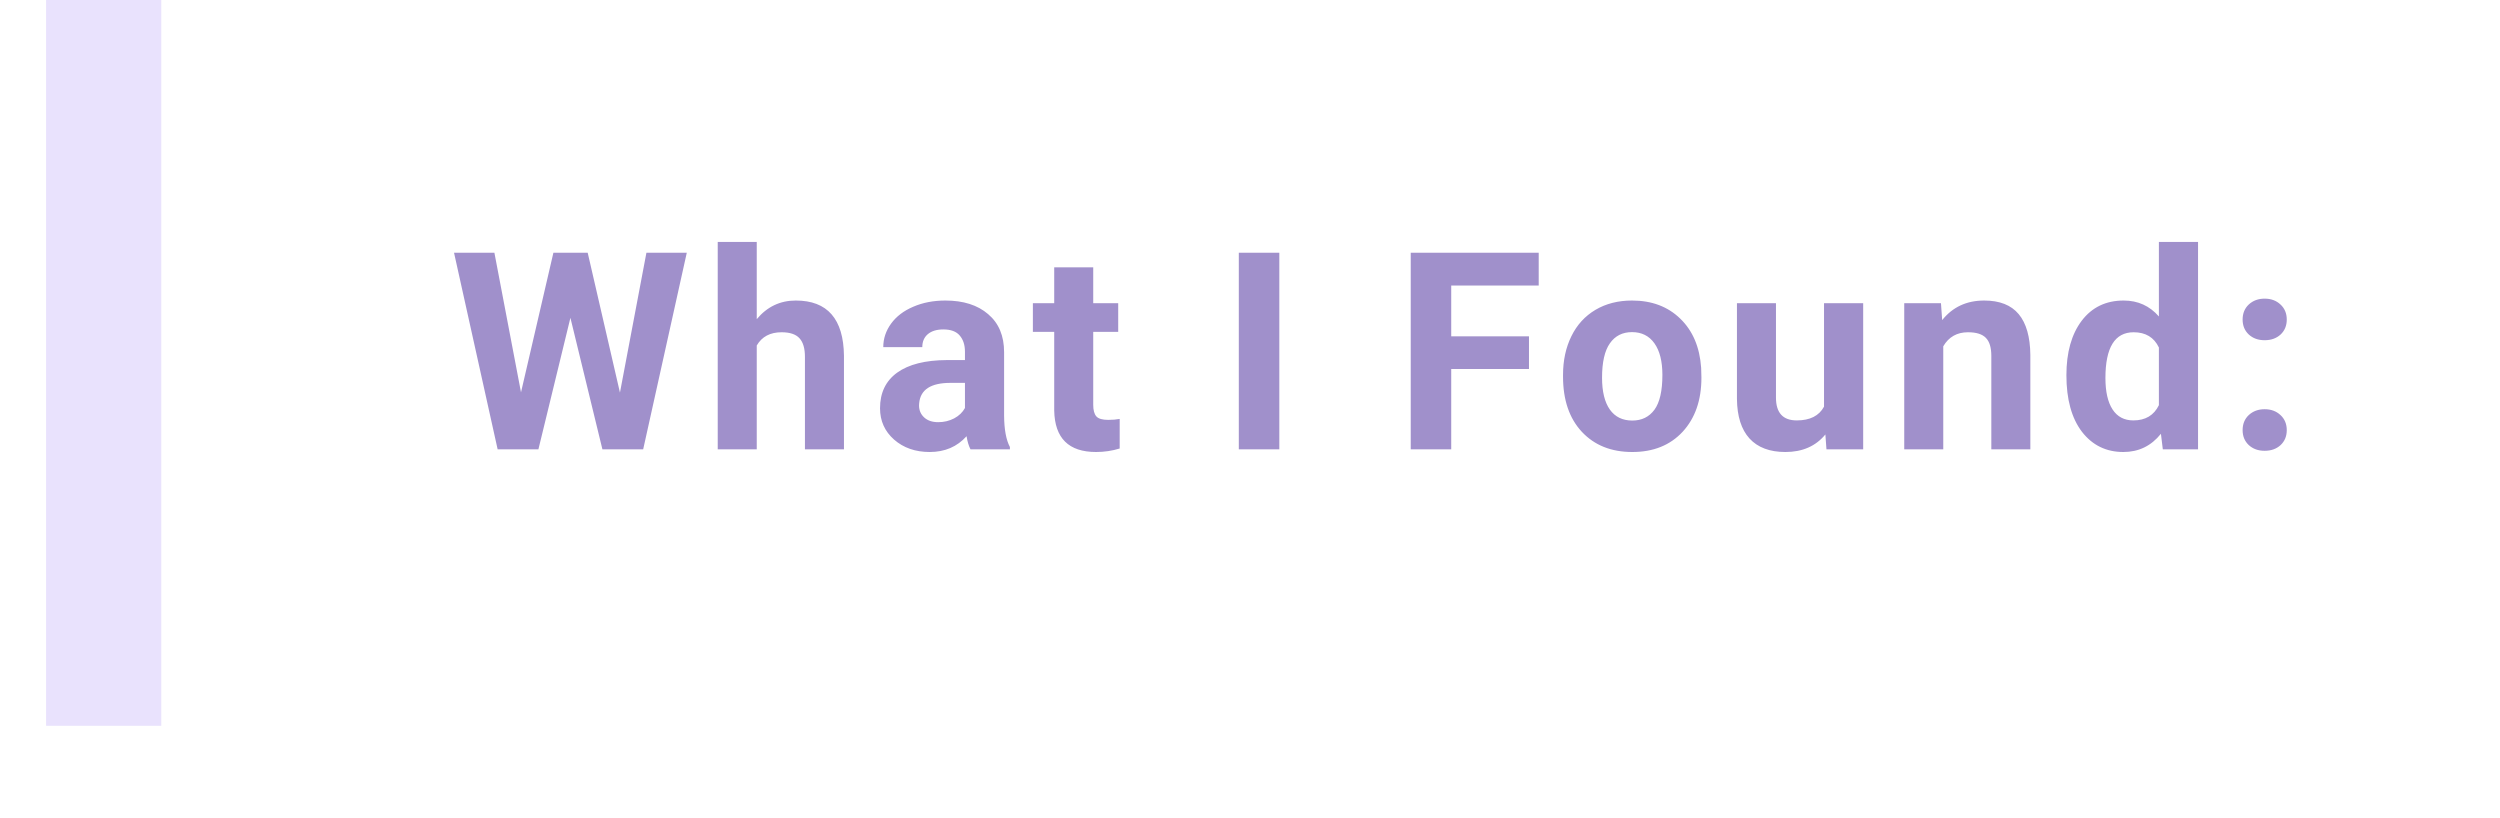 <svg width="217" height="71" viewBox="0 0 217 71" fill="none" xmlns="http://www.w3.org/2000/svg">
<g filter="url(#filter0_d)">
<rect x="4" width="209" height="63" fill="white"/>
</g>
<path d="M53.812 34.078L56.109 21.938H59.613L55.828 39H52.289L49.512 27.586L46.734 39H43.195L39.41 21.938H42.914L45.223 34.055L48.035 21.938H51.012L53.812 34.078ZM65.686 27.703C66.584 26.625 67.713 26.086 69.072 26.086C71.822 26.086 73.217 27.684 73.256 30.879V39H69.869V30.973C69.869 30.246 69.713 29.711 69.4 29.367C69.088 29.016 68.568 28.84 67.842 28.84C66.85 28.84 66.131 29.223 65.686 29.988V39H62.299V21H65.686V27.703ZM84.238 39C84.082 38.695 83.969 38.316 83.898 37.863C83.078 38.777 82.012 39.234 80.699 39.234C79.457 39.234 78.426 38.875 77.605 38.156C76.793 37.438 76.387 36.531 76.387 35.438C76.387 34.094 76.883 33.062 77.875 32.344C78.875 31.625 80.316 31.262 82.199 31.254H83.758V30.527C83.758 29.941 83.605 29.473 83.301 29.121C83.004 28.77 82.531 28.594 81.883 28.594C81.312 28.594 80.863 28.73 80.535 29.004C80.215 29.277 80.055 29.652 80.055 30.129H76.668C76.668 29.395 76.894 28.715 77.347 28.09C77.801 27.465 78.441 26.977 79.269 26.625C80.097 26.266 81.027 26.086 82.058 26.086C83.621 26.086 84.859 26.48 85.773 27.27C86.695 28.051 87.156 29.152 87.156 30.574V36.07C87.164 37.273 87.332 38.184 87.66 38.801V39H84.238ZM81.437 36.645C81.937 36.645 82.398 36.535 82.82 36.316C83.242 36.09 83.555 35.789 83.758 35.414V33.234H82.492C80.797 33.234 79.894 33.82 79.785 34.992L79.773 35.191C79.773 35.613 79.922 35.961 80.219 36.234C80.516 36.508 80.922 36.645 81.437 36.645ZM94.892 23.203V26.32H97.06V28.805H94.892V35.133C94.892 35.602 94.982 35.938 95.162 36.141C95.342 36.344 95.685 36.445 96.193 36.445C96.568 36.445 96.9 36.418 97.189 36.363V38.93C96.525 39.133 95.842 39.234 95.138 39.234C92.763 39.234 91.552 38.035 91.506 35.637V28.805H89.654V26.32H91.506V23.203H94.892ZM111.045 39H107.529V21.938H111.045V39ZM132.716 32.027H125.966V39H122.451V21.938H133.56V24.785H125.966V29.191H132.716V32.027ZM135.671 32.543C135.671 31.285 135.913 30.164 136.398 29.18C136.882 28.195 137.577 27.434 138.484 26.895C139.398 26.355 140.456 26.086 141.66 26.086C143.37 26.086 144.765 26.609 145.843 27.656C146.929 28.703 147.535 30.125 147.66 31.922L147.683 32.789C147.683 34.734 147.14 36.297 146.054 37.477C144.968 38.648 143.511 39.234 141.683 39.234C139.855 39.234 138.394 38.648 137.3 37.477C136.214 36.305 135.671 34.711 135.671 32.695V32.543ZM139.058 32.789C139.058 33.992 139.285 34.914 139.738 35.555C140.191 36.188 140.839 36.504 141.683 36.504C142.503 36.504 143.144 36.191 143.605 35.566C144.066 34.934 144.296 33.926 144.296 32.543C144.296 31.363 144.066 30.449 143.605 29.801C143.144 29.152 142.495 28.828 141.66 28.828C140.831 28.828 140.191 29.152 139.738 29.801C139.285 30.441 139.058 31.438 139.058 32.789ZM158.443 37.711C157.607 38.727 156.45 39.234 154.974 39.234C153.615 39.234 152.575 38.844 151.857 38.062C151.146 37.281 150.783 36.137 150.767 34.629V26.32H154.154V34.512C154.154 35.832 154.755 36.492 155.958 36.492C157.107 36.492 157.896 36.094 158.325 35.297V26.32H161.724V39H158.536L158.443 37.711ZM168.476 26.32L168.581 27.785C169.488 26.652 170.702 26.086 172.226 26.086C173.57 26.086 174.57 26.48 175.226 27.27C175.882 28.059 176.218 29.238 176.234 30.809V39H172.847V30.891C172.847 30.172 172.691 29.652 172.378 29.332C172.066 29.004 171.546 28.84 170.82 28.84C169.866 28.84 169.152 29.246 168.675 30.059V39H165.288V26.32H168.476ZM179.364 32.566C179.364 30.59 179.806 29.016 180.689 27.844C181.579 26.672 182.794 26.086 184.333 26.086C185.568 26.086 186.587 26.547 187.392 27.469V21H190.79V39H187.732L187.568 37.652C186.724 38.707 185.638 39.234 184.31 39.234C182.818 39.234 181.618 38.648 180.712 37.477C179.814 36.297 179.364 34.66 179.364 32.566ZM182.751 32.812C182.751 34 182.958 34.91 183.372 35.543C183.786 36.176 184.388 36.492 185.177 36.492C186.224 36.492 186.962 36.051 187.392 35.168V30.164C186.97 29.281 186.239 28.84 185.2 28.84C183.568 28.84 182.751 30.164 182.751 32.812ZM194.659 37.336C194.659 36.797 194.839 36.359 195.198 36.023C195.565 35.688 196.023 35.52 196.569 35.52C197.124 35.52 197.581 35.688 197.94 36.023C198.308 36.359 198.491 36.797 198.491 37.336C198.491 37.867 198.312 38.301 197.952 38.637C197.593 38.965 197.132 39.129 196.569 39.129C196.015 39.129 195.558 38.965 195.198 38.637C194.839 38.301 194.659 37.867 194.659 37.336ZM194.659 27.738C194.659 27.199 194.839 26.762 195.198 26.426C195.565 26.09 196.023 25.922 196.569 25.922C197.124 25.922 197.581 26.09 197.94 26.426C198.308 26.762 198.491 27.199 198.491 27.738C198.491 28.27 198.312 28.703 197.952 29.039C197.593 29.367 197.132 29.531 196.569 29.531C196.015 29.531 195.558 29.367 195.198 29.039C194.839 28.703 194.659 28.27 194.659 27.738Z" fill="#A090CB"/>
<rect x="4" width="10" height="63" fill="#E9E2FD"/>
<defs>
<filter id="filter0_d" x="0" y="0" width="217" height="71" filterUnits="userSpaceOnUse" color-interpolation-filters="sRGB">
<feFlood flood-opacity="0" result="BackgroundImageFix"/>
<feColorMatrix in="SourceAlpha" type="matrix" values="0 0 0 0 0 0 0 0 0 0 0 0 0 0 0 0 0 0 127 0"/>
<feOffset dy="4"/>
<feGaussianBlur stdDeviation="2"/>
<feColorMatrix type="matrix" values="0 0 0 0 0 0 0 0 0 0 0 0 0 0 0 0 0 0 0.25 0"/>
<feBlend mode="normal" in2="BackgroundImageFix" result="effect1_dropShadow"/>
<feBlend mode="normal" in="SourceGraphic" in2="effect1_dropShadow" result="shape"/>
</filter>
</defs>
</svg>
